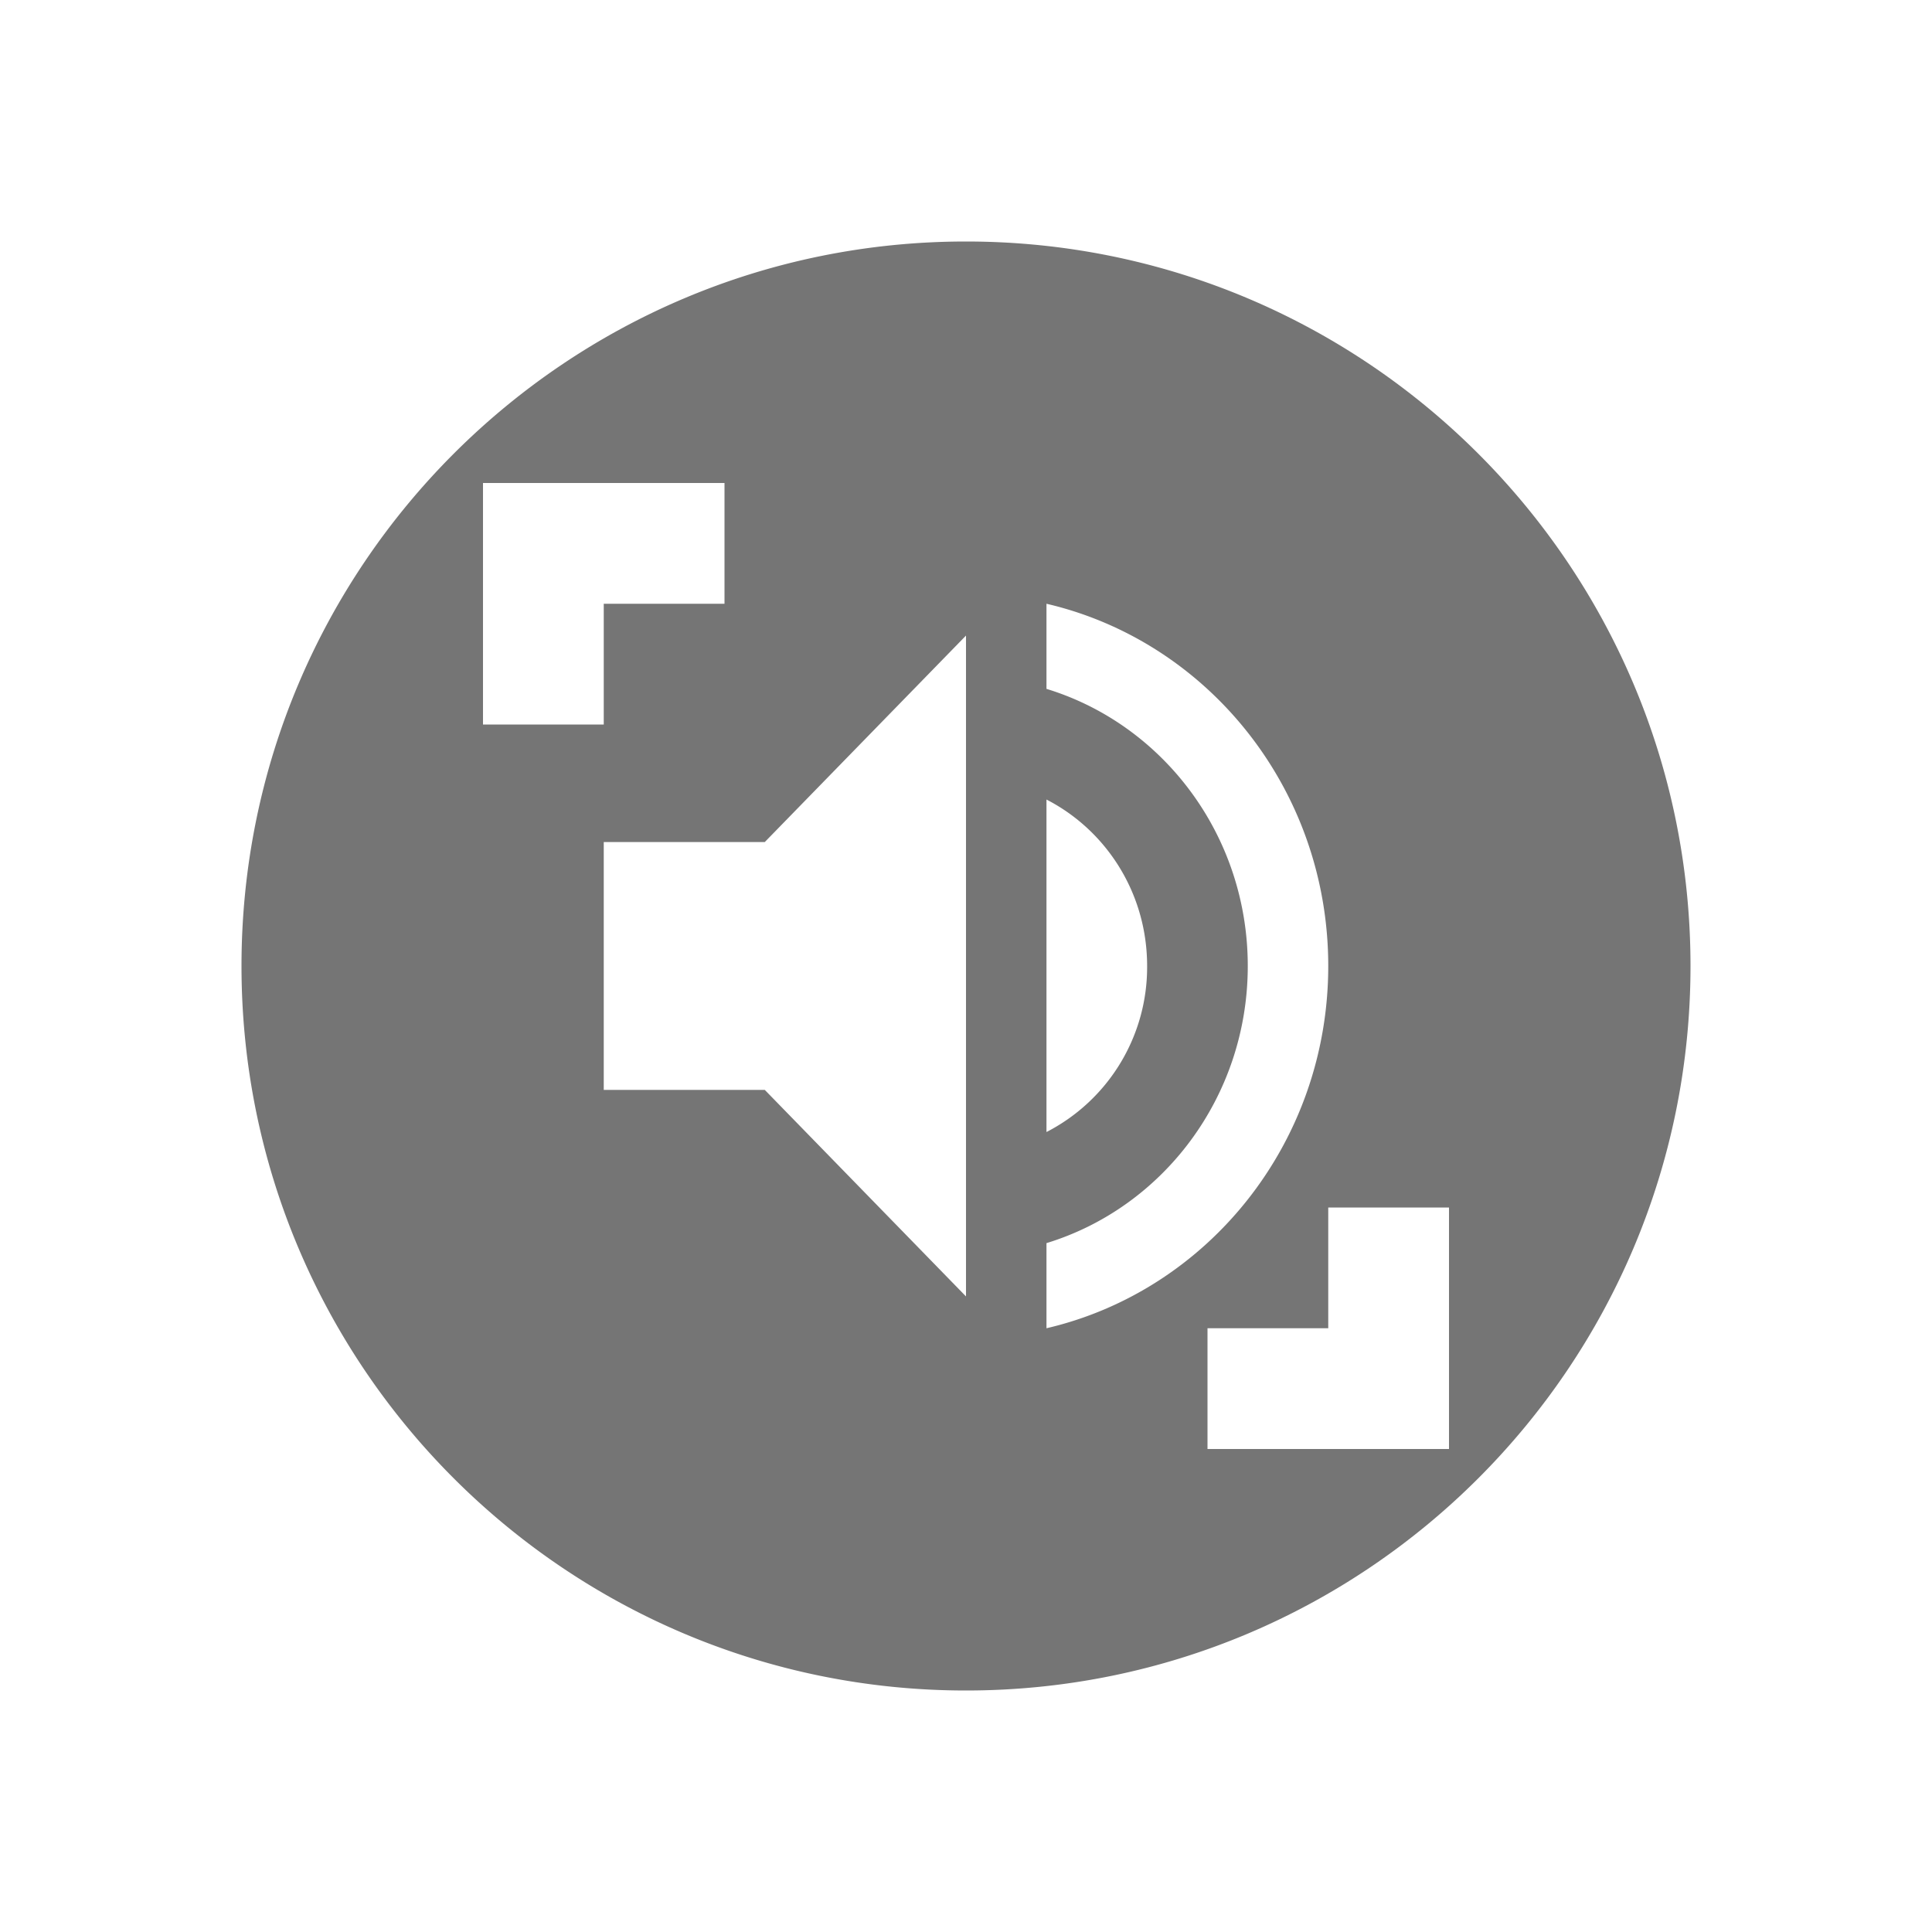 <svg xmlns="http://www.w3.org/2000/svg" width="32" height="32" viewBox="0 0 32 32"><path fill="#757575" d="M16 28C9.373 28 4 22.627 4 16S9.373 4 16 4s12 5.373 12 12-5.373 12-12 12zM8 8v4h2v-2h2V8H8zm16 16v-4h-2v2h-2v2h4zM10 13.948v4.104h2.667L16 21.473V10.527l-3.333 3.42H10zM19 16c0-1.21-.68-2.25-1.667-2.757v5.507A3.07 3.07 0 0 0 19 16zm-1.667-6v1.41c1.927.588 3.334 2.421 3.334 4.59s-1.407 4.002-3.334 4.59V22C20.007 21.377 22 18.928 22 16s-1.993-5.377-4.667-6z" fill-rule="evenodd"/></svg>